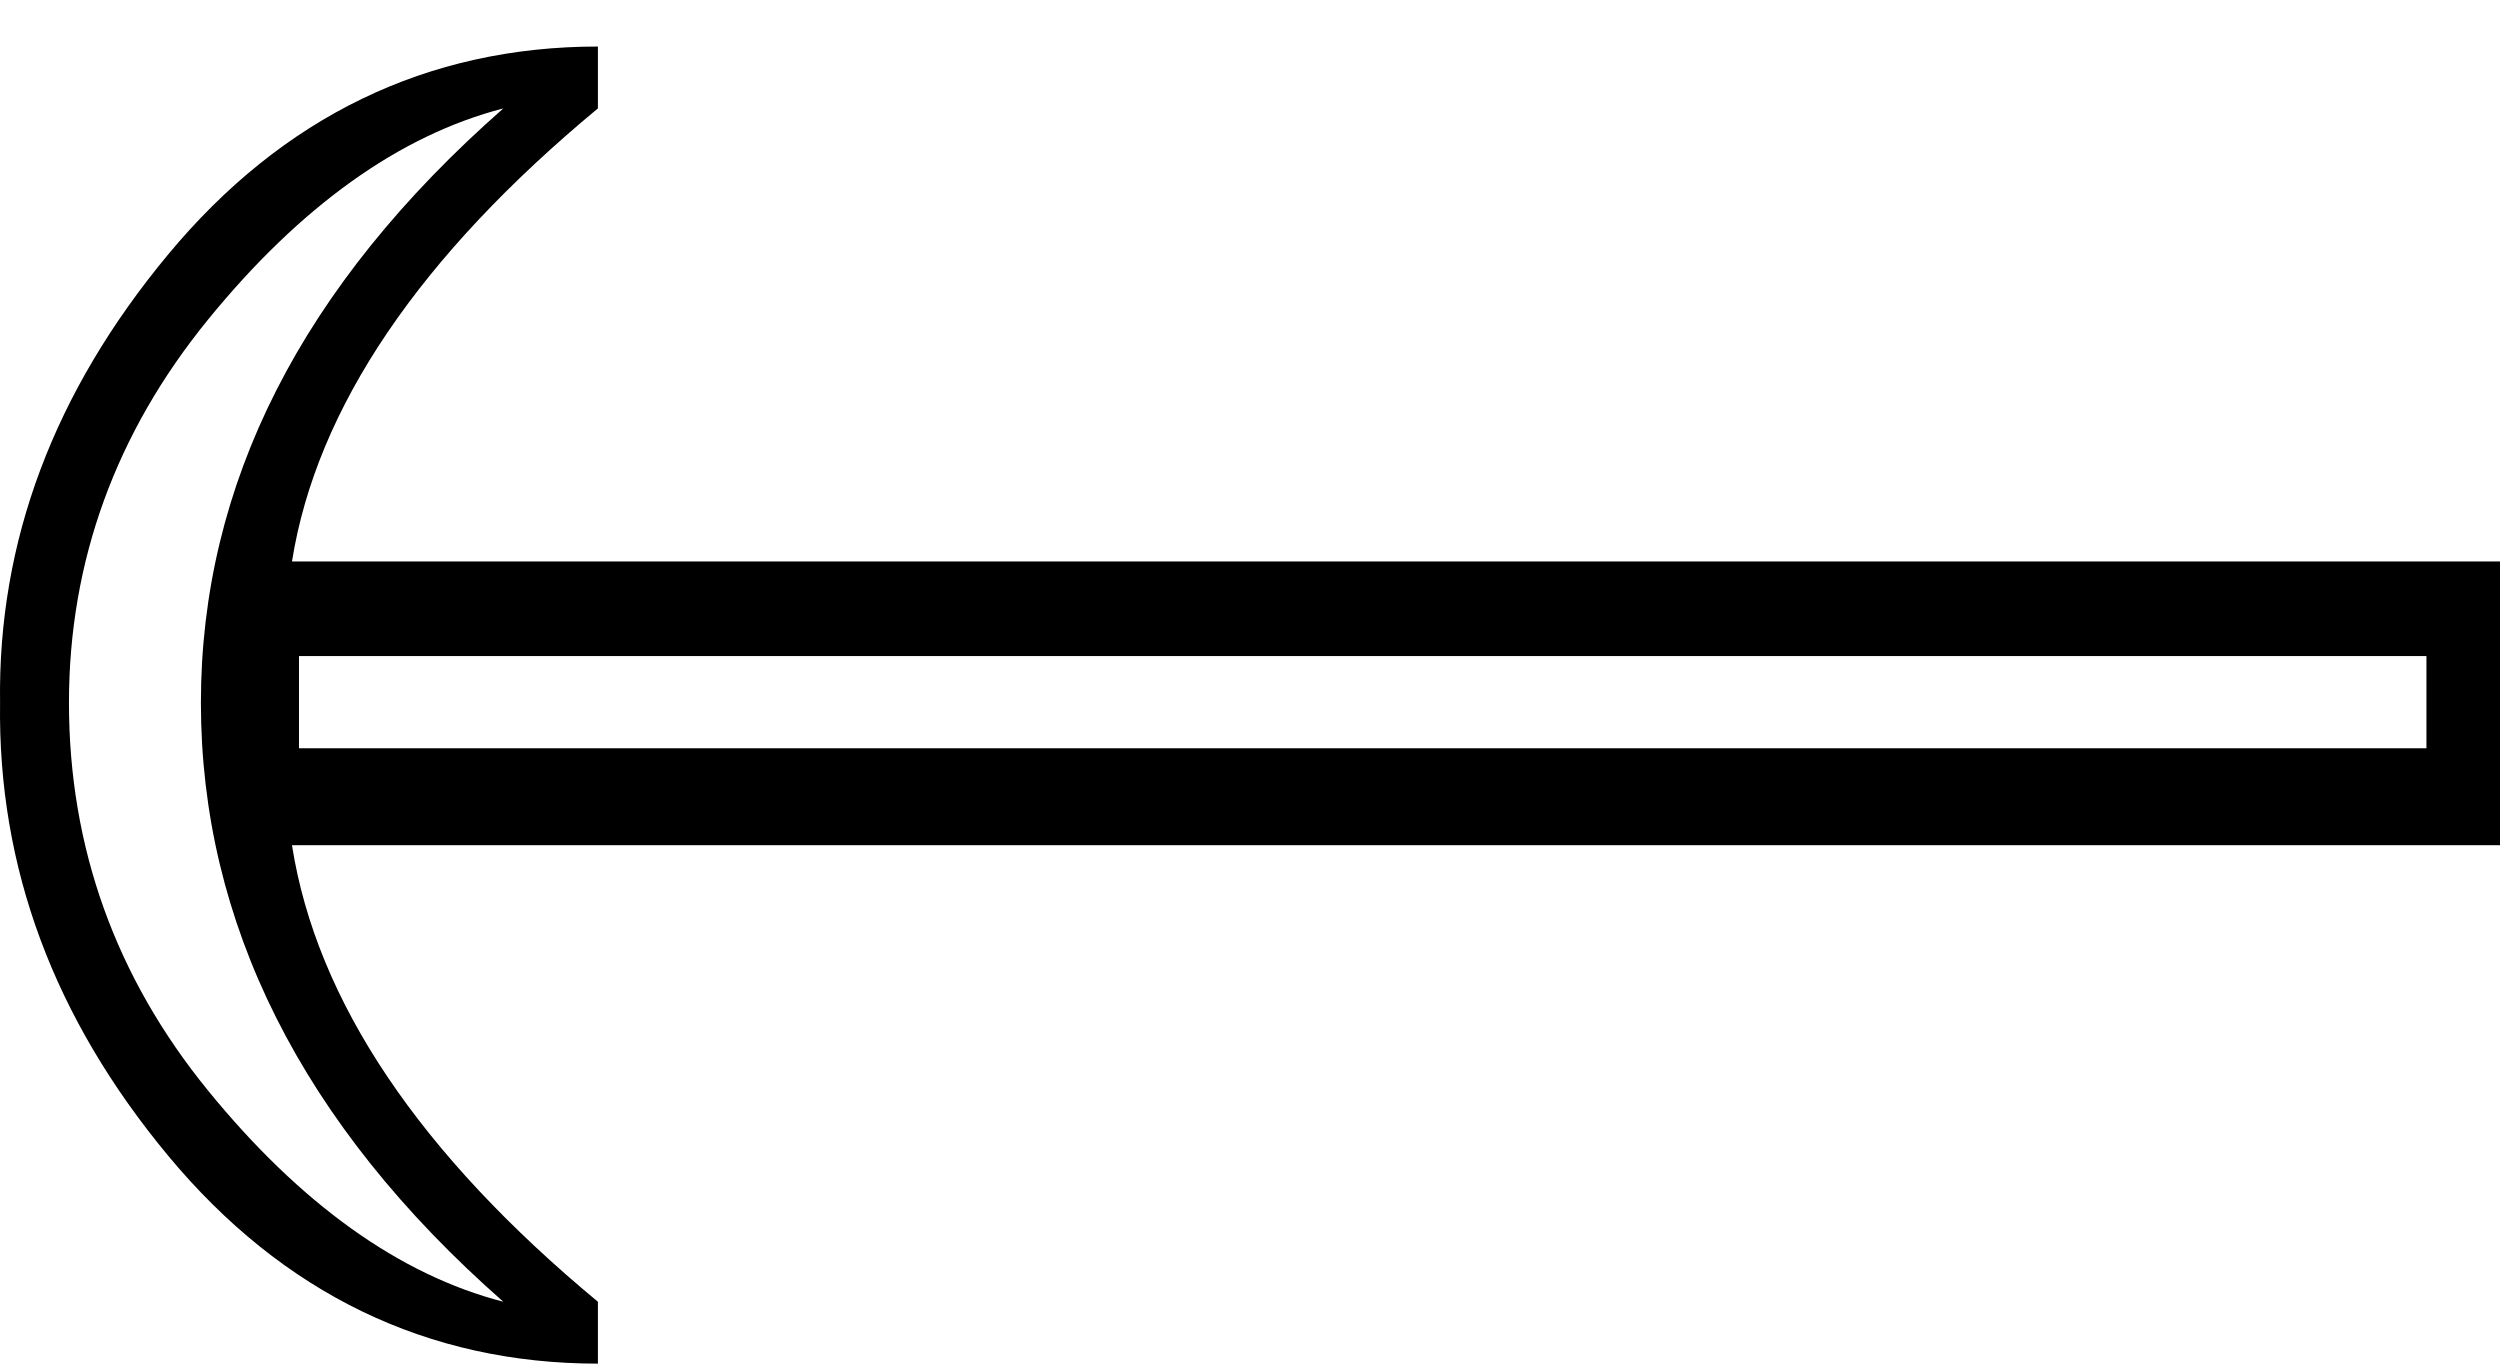 <?xml version="1.0" encoding="UTF-8" standalone="no"?>
<svg
   width="1100"
   height="600"
   version="1.1"
   id="svg1"
   sodipodi:docname="14B2A.svg"
   inkscape:version="1.4.2 (f4327f4, 2025-05-13)"
   xmlns:inkscape="http://www.inkscape.org/namespaces/inkscape"
   xmlns:sodipodi="http://sodipodi.sourceforge.net/DTD/sodipodi-0.dtd"
   xmlns="http://www.w3.org/2000/svg"
   xmlns:svg="http://www.w3.org/2000/svg">
  <defs
     id="defs1" />
  <sodipodi:namedview
     id="namedview1"
     pagecolor="#ffffff"
     bordercolor="#666666"
     borderopacity="1.0"
     inkscape:showpageshadow="2"
     inkscape:pageopacity="0.0"
     inkscape:pagecheckerboard="0"
     inkscape:deskcolor="#d1d1d1"
     showguides="true"
     inkscape:zoom="0.47772727"
     inkscape:cx="716.93625"
     inkscape:cy="325.49952"
     inkscape:window-width="1680"
     inkscape:window-height="998"
     inkscape:window-x="-8"
     inkscape:window-y="-8"
     inkscape:window-maximized="1"
     inkscape:current-layer="svg1">
    <sodipodi:guide
       position="968.973,394.367"
       orientation="1,0"
       id="guide1"
       inkscape:locked="false" />
    <sodipodi:guide
       position="119.397,319.761"
       orientation="0,-1"
       id="guide3"
       inkscape:locked="false" />
    <sodipodi:guide
       position="968.973,394.367"
       orientation="0,-1"
       id="guide4"
       inkscape:locked="false" />
    <sodipodi:guide
       position="968.973,281.059"
       orientation="0,-1"
       id="guide5"
       inkscape:locked="false" />
    <sodipodi:guide
       position="998.35,392.969"
       orientation="1,0"
       id="guide7"
       inkscape:locked="false" />
  </sodipodi:namedview>
  <path
     style="fill:#000000;stroke:none;stroke-width:1"
     d="m 263.079,20.474 c -75.01,0 -138.718,30.827 -189.067,91.451 C 23.662,172.549 -0.997,238.309 0.03,309.208 -0.997,381.649 23.662,447.925 74.011,508.549 124.36,569.173 188.069,600 263.079,600 V 572.771 C 184.986,508.037 139.261,440.734 128.472,371.889 L 1100,371.888 V 247.044 l -971.528,-7e-5 C 139.261,179.227 184.986,112.437 263.079,47.703 Z M 221.463,47.703 C 132.582,125.795 88.397,213.134 88.397,309.208 c 0,96.588 44.185,185.471 133.066,263.563 C 175.738,560.954 132.069,529.614 91.481,479.779 50.894,429.944 30.343,372.915 30.343,309.208 c 0,-62.165 20.551,-118.679 61.138,-168.514 40.587,-49.835 84.257,-81.175 129.982,-92.992 z M 131.553,288.659 h 936.079 v 40.587 H 131.553 Z"
     id="path1"
     sodipodi:nodetypes="cscscccccccccscssscccccc" />
</svg>
